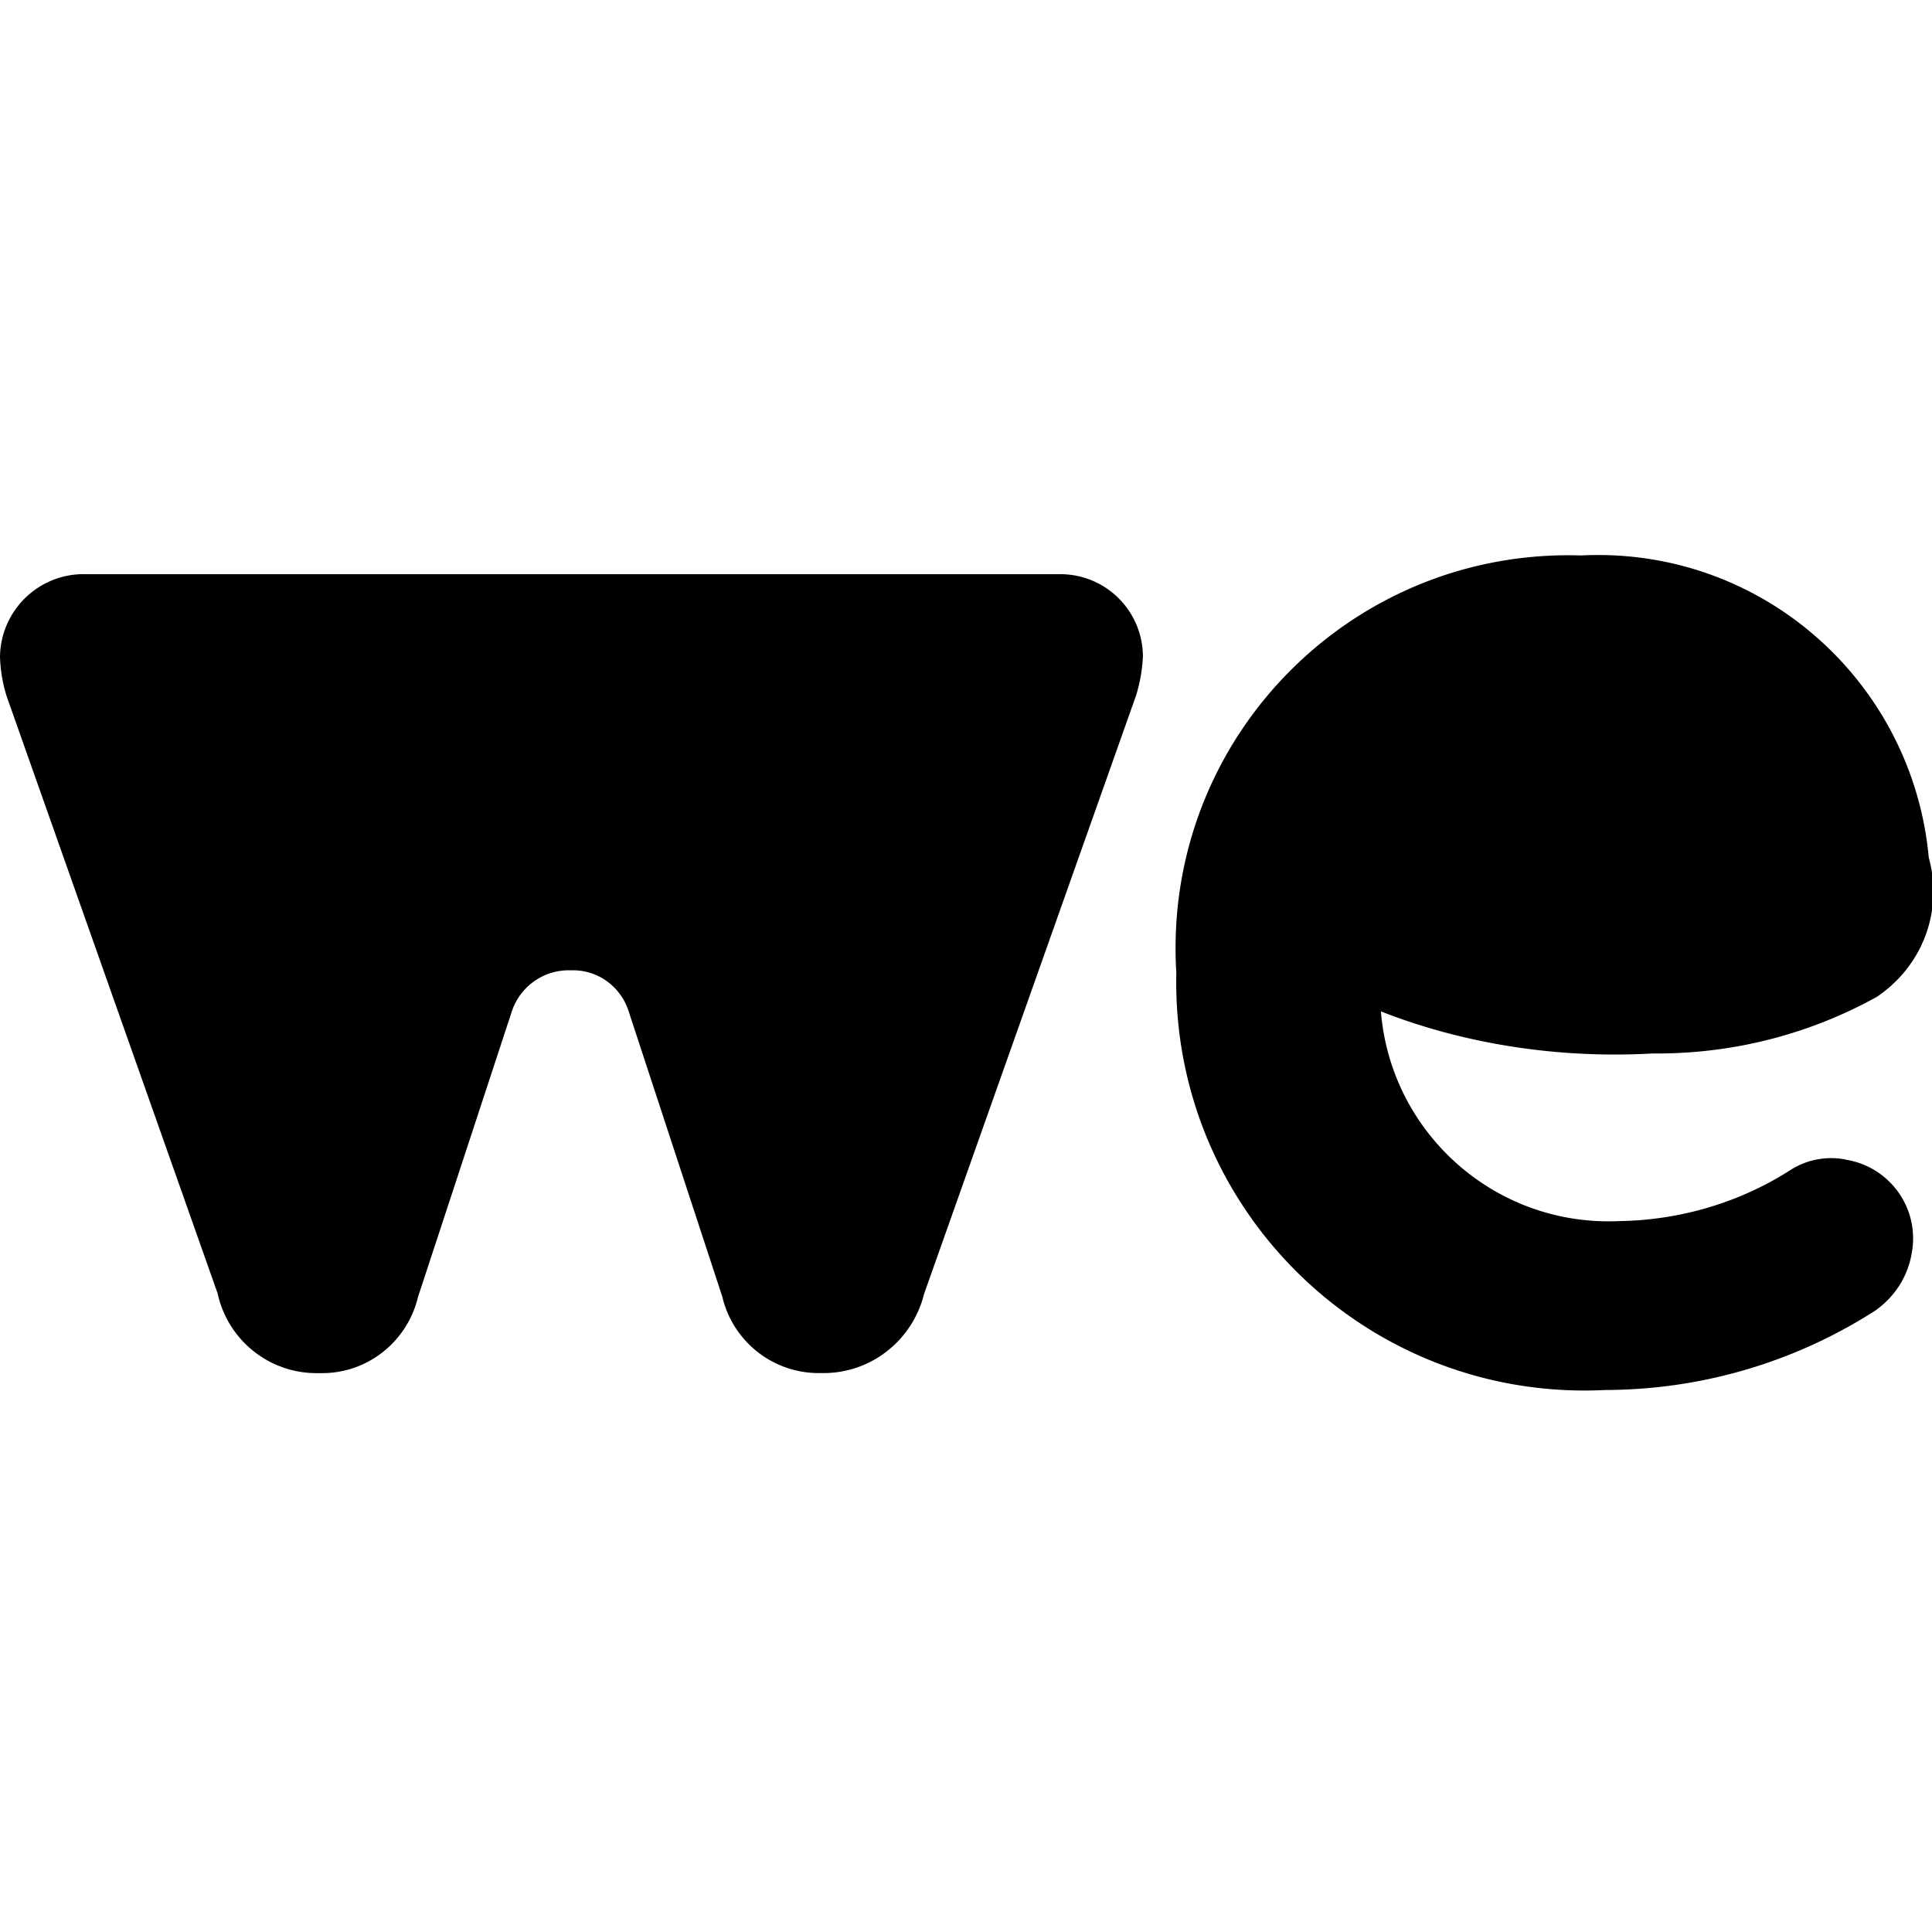 <svg width="64" height="64" viewBox="0 0 1024 1024" xmlns="http://www.w3.org/2000/svg"><path d="M115.405 685.704L4.642 372.189C1.951 365.034.273 356.766.003 348.142l-.003-.12c.368-24.224 20.092-43.72 44.369-43.72.566 0 1.129.011 1.69.032l-.081-.002h515.413c.183-.003.398-.004.614-.004 24.157 0 43.742 19.575 43.759 43.728v.002c-.391 7.676-1.761 14.891-3.989 21.717l.166-.588-112.128 316.518c-5.917 23.928-26.943 41.484-52.162 42.051l-.062.001h-3.209l-.427.002c-24.695 0-45.407-17.051-51.006-40.022l-.074-.359-49.732-151.552c-4.107-12.61-15.757-21.562-29.498-21.562-.43 0-.857.009-1.283.026l.061-.002c-.29-.009-.631-.015-.973-.015-13.89 0-25.699 8.912-30.021 21.33l-.068.223-49.801 151.586c-5.58 23.315-26.242 40.38-50.89 40.38h-3.007c-25.473-.05-46.773-17.853-52.189-41.693l-.069-.359zm862.652-71.168c-2.246-.445-4.829-.7-7.471-.7a40.05 40.05 0 00-21.402 6.157l.167-.098c-25.819 16.661-57.244 26.765-90.993 27.305l-.143.002c-1.668.082-3.623.129-5.589.129-63.422 0-115.457-48.752-120.675-110.824l-.03-.443c36.798 14.471 79.414 22.86 123.99 22.86 7.006 0 13.964-.207 20.868-.616l-.952.045c.708.007 1.544.012 2.381.012 42.864 0 83.114-11.191 117.987-30.811l-1.209.625c18.04-12.18 29.746-32.55 29.746-55.653 0-6.373-.891-12.537-2.554-18.376l.115.472c-8.24-90.279-83.577-160.453-175.304-160.453-3.171 0-6.323.084-9.453.25l.437-.018a201.933 201.933 0 00-6.687-.107c-114.993 0-208.213 93.22-208.213 208.213 0 4.577.148 9.12.439 13.624l-.032-.614a206.496 206.496 0 00-.059 5.054c0 119.536 96.903 216.439 216.439 216.439 3.839 0 7.654-.1 11.444-.297l-.53.022c53.266-.153 102.826-15.889 144.396-42.888l-1.036.631c9.891-6.985 16.859-17.542 19.039-29.757l.041-.28c.49-2.416.771-5.193.771-8.036 0-21.068-15.418-38.535-35.586-41.733l-.24-.031z"/></svg>